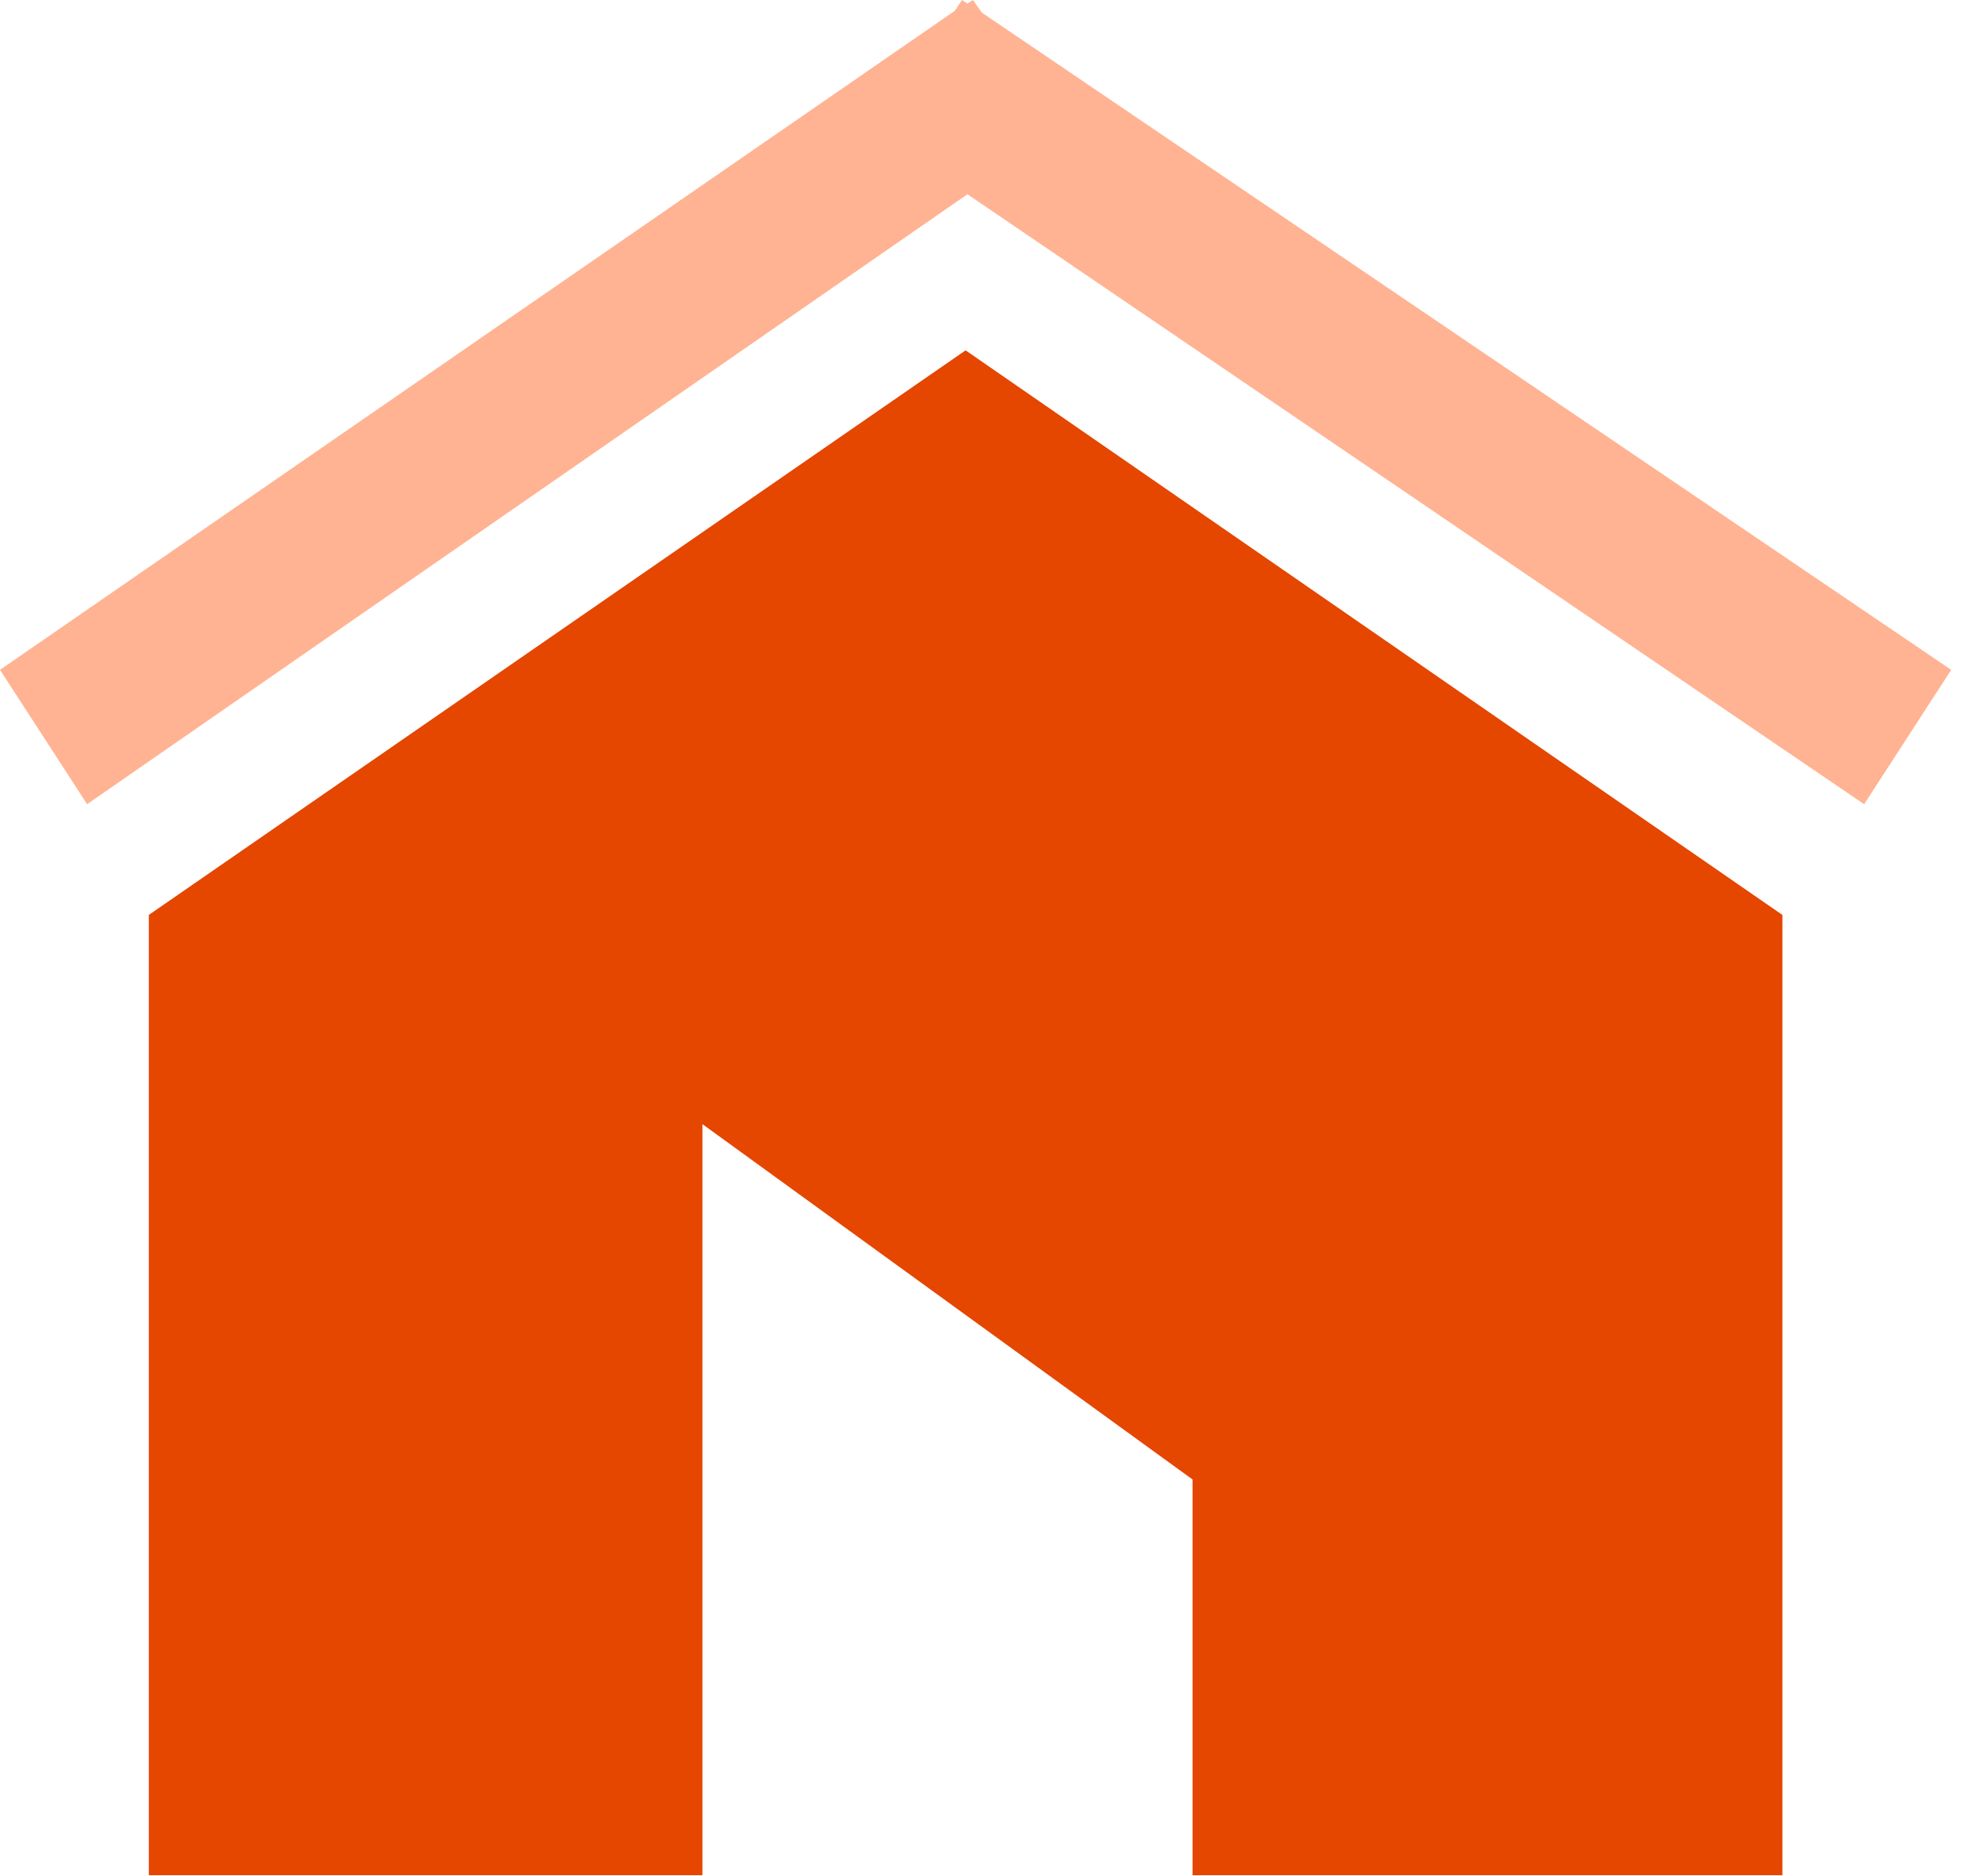 <svg width="41" height="39" viewBox="0 0 41 39" fill="none" xmlns="http://www.w3.org/2000/svg">
<path fill-rule="evenodd" clip-rule="evenodd" d="M3.094 19.02L20.076 7.283L37.058 19.02V38.983H24.794V30.756L14.604 23.369V38.983H3.094V19.02Z" fill="#E54600"/>
<path fill-rule="evenodd" clip-rule="evenodd" d="M40.568 13.925L20.416 0.264L20.227 0L20.114 0.075L20.001 0L19.85 0.226L0 13.925L1.811 16.718L20.114 4.038L38.757 16.718L40.568 13.925Z" fill="#FFB392"/>
</svg>
